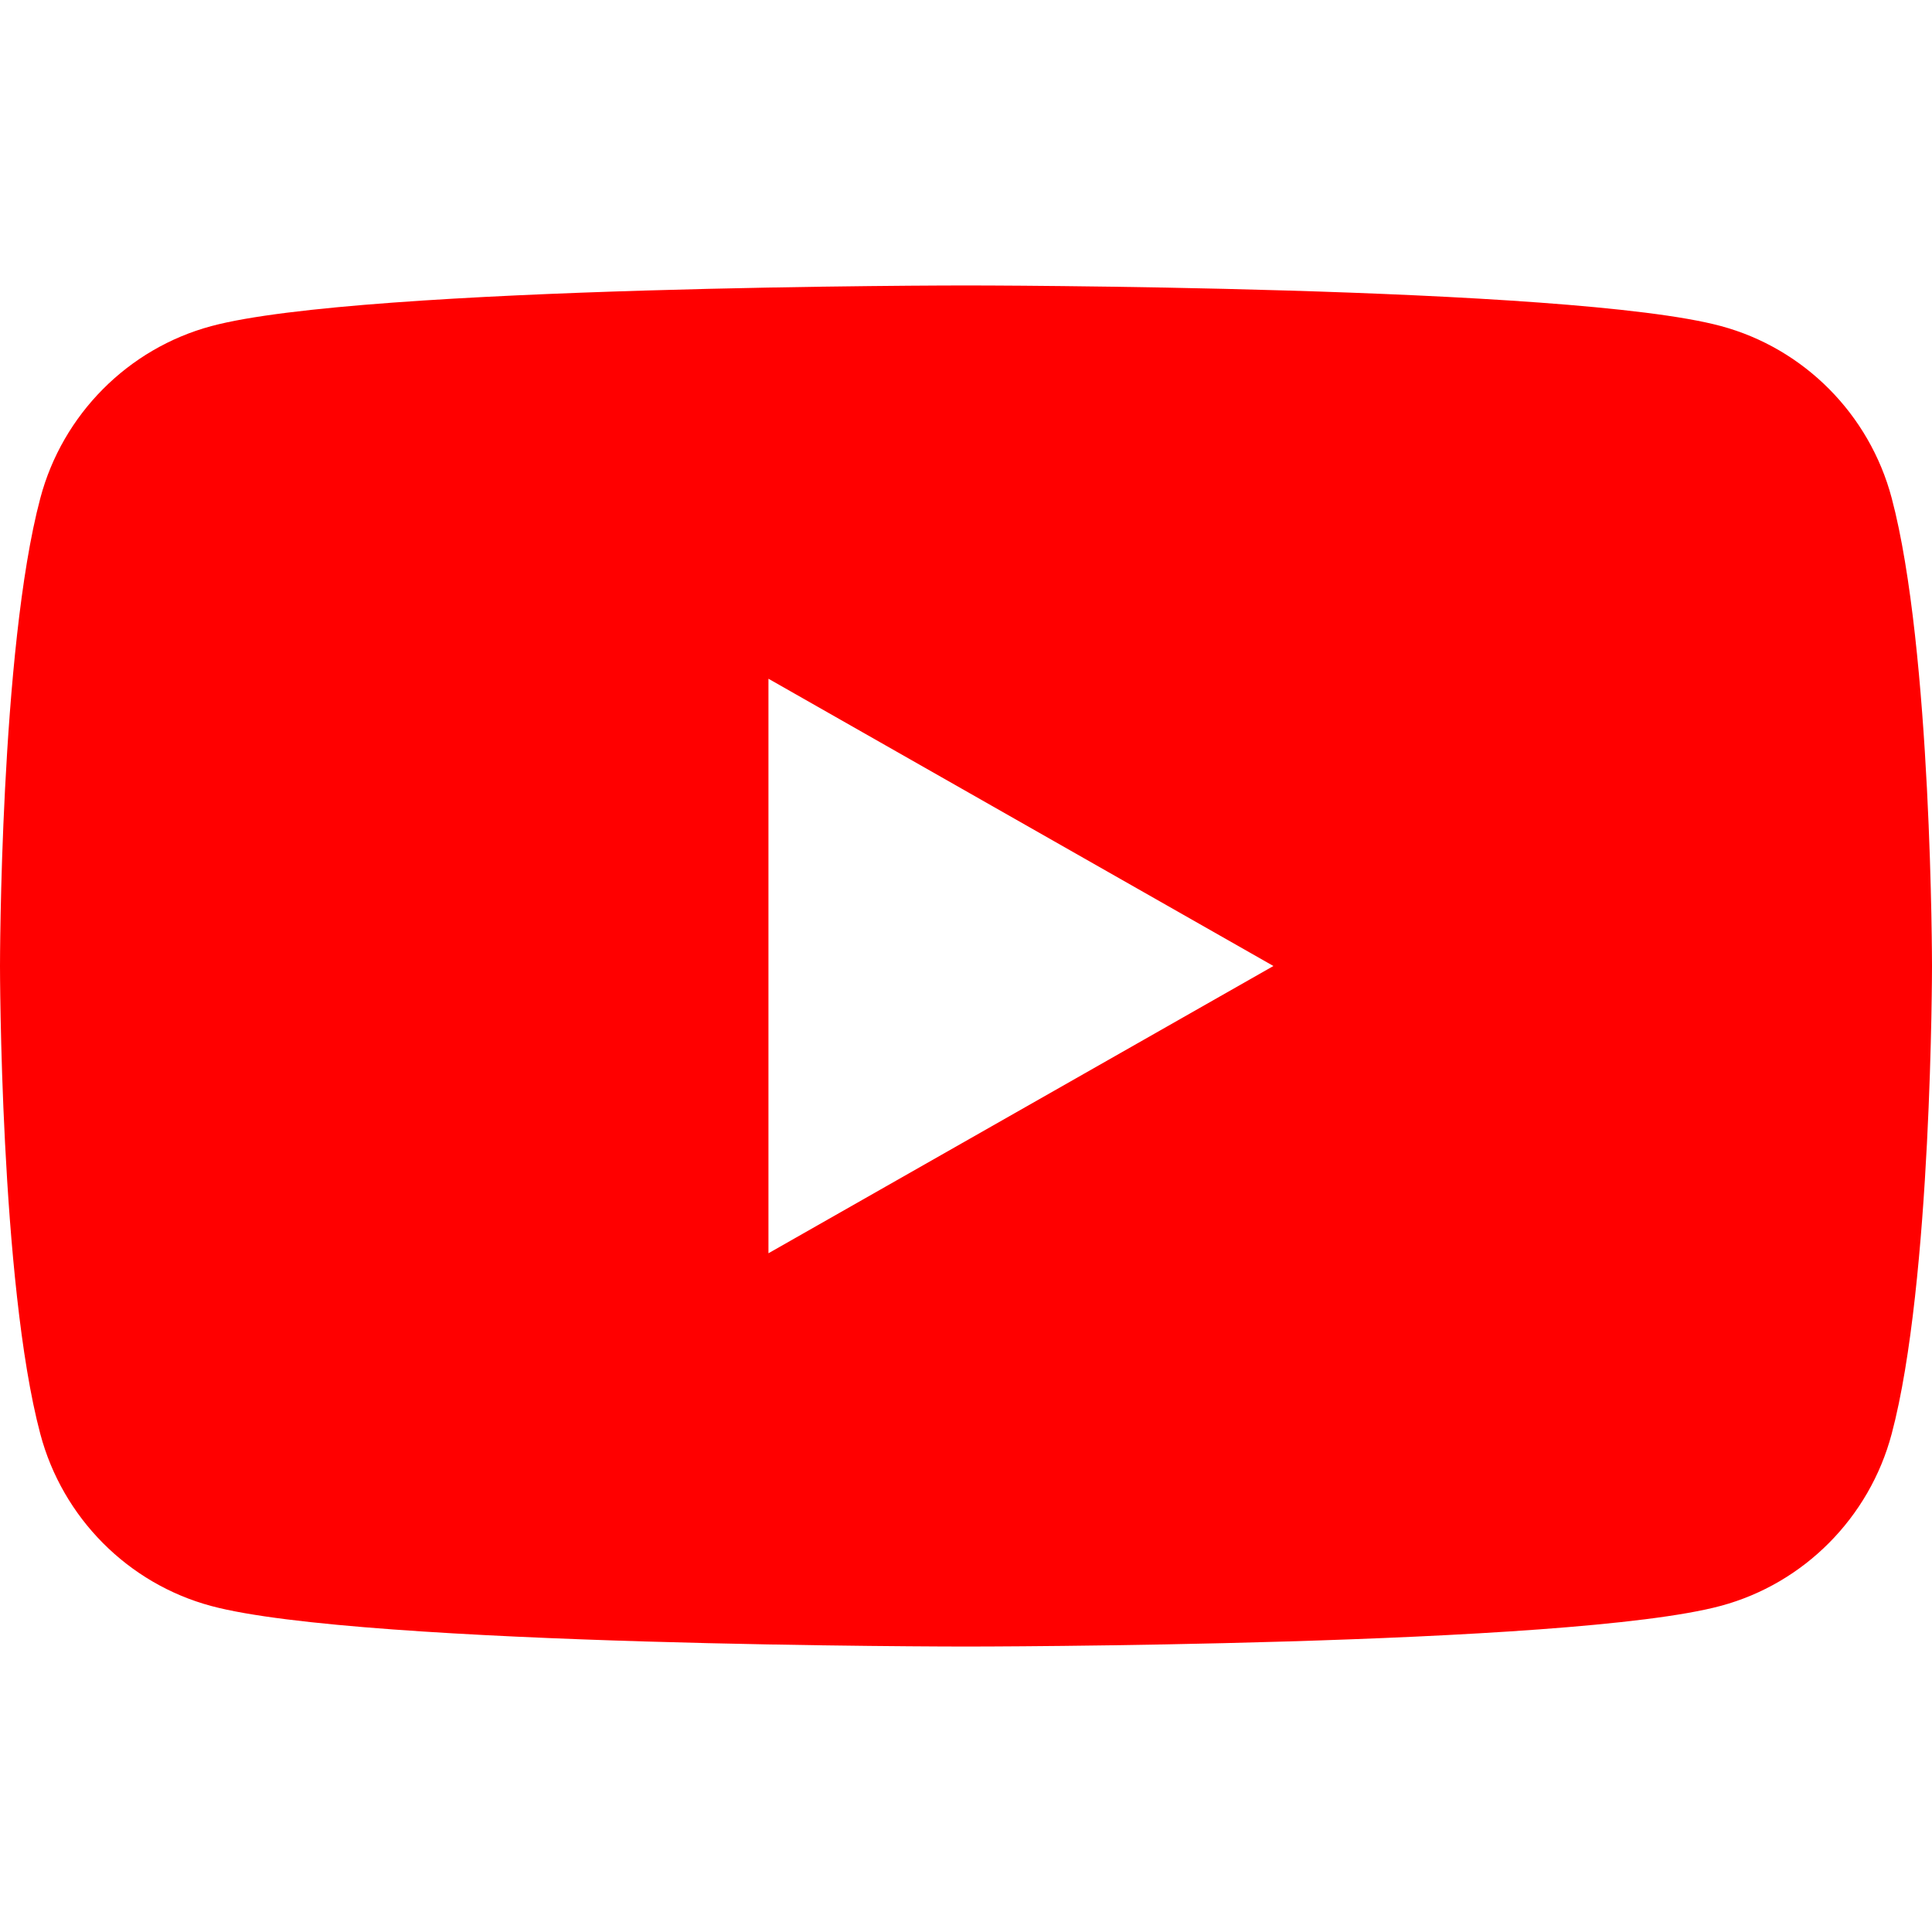 <svg enable-background="new 0 0 16 16" version="1.1" viewBox="0 0 16 16" xml:space="preserve"
     xmlns="http://www.w3.org/2000/svg">
    <path fill="#FF0000"
          d="M15.666,4.124c-0.184-0.693-0.726-1.239-1.415-1.424C13.003,2.364,8,2.364,8,2.364  s-5.003,0-6.251,0.337c-0.688,0.185-1.231,0.731-1.415,1.424C0,5.38,0,8,0,8s0,2.62,0.334,3.876  c0.184,0.693,0.726,1.239,1.415,1.424C2.997,13.636,8,13.636,8,13.636s5.003,0,6.251-0.337  c0.688-0.185,1.231-0.731,1.415-1.424C16,10.62,16,8,16,8S16,5.38,15.666,4.124z M6.364,10.379V5.621  l4.182,2.379L6.364,10.379z"/>
</svg>
